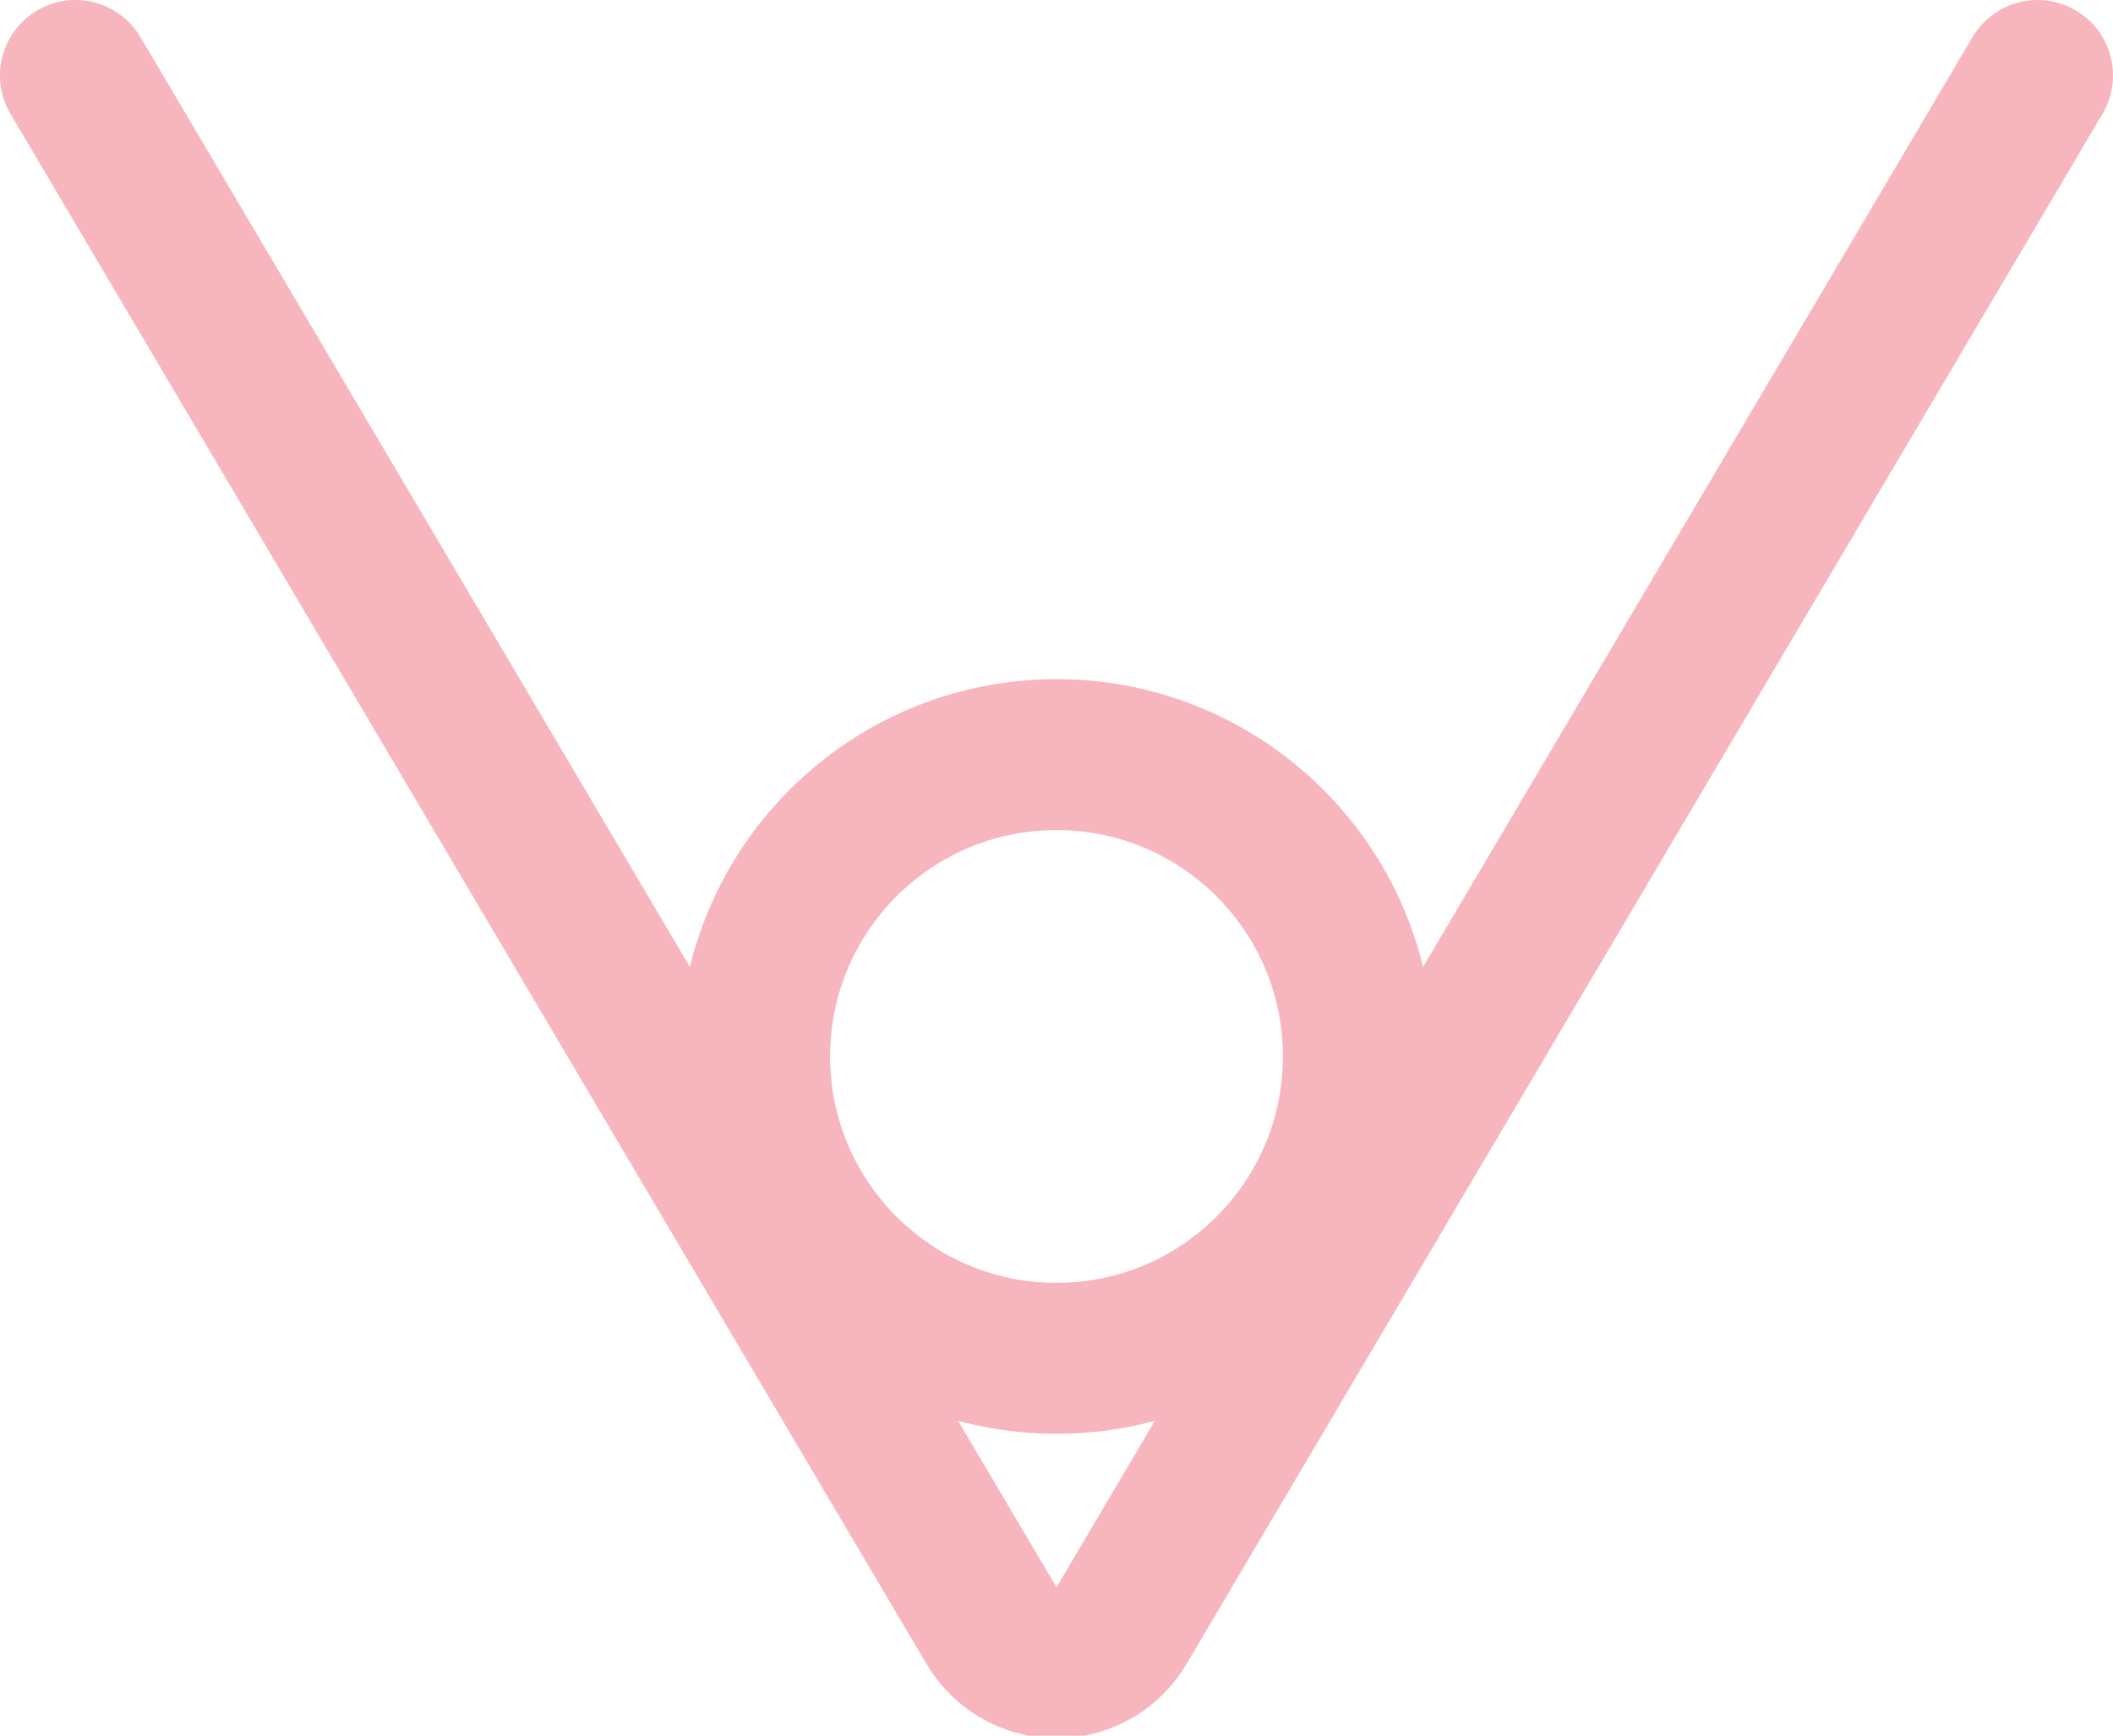 <?xml version="1.0" encoding="UTF-8"?>
<svg width="28px" height="23px" viewBox="0 0 28 23" version="1.1" xmlns="http://www.w3.org/2000/svg" xmlns:xlink="http://www.w3.org/1999/xlink">
    <!-- Generator: Sketch 57.1 (83088) - https://sketch.com -->
    <title>arrow down coral</title>
    <desc>Created with Sketch.</desc>
    <g id="Page-1" stroke="none" stroke-width="1" fill="none" fill-rule="evenodd">
        <g id="-" transform="translate(-1, -3)" stroke="#F7B6BD" stroke-width="2">
            <g id="arrow-down-coral" transform="translate(15, 15) rotate(90) translate(-15, -15) translate(4, 2)">
                <path d="M0,0 L20.543,12.139 C21.019,12.42 21.176,13.033 20.895,13.509 C20.809,13.654 20.688,13.775 20.543,13.861 L0,26 L0,26" id="Path" stroke-linecap="round" stroke-linejoin="round"></path>
                <circle id="Oval" cx="13" cy="13" r="4"></circle>
            </g>
        </g>
    </g>
</svg>